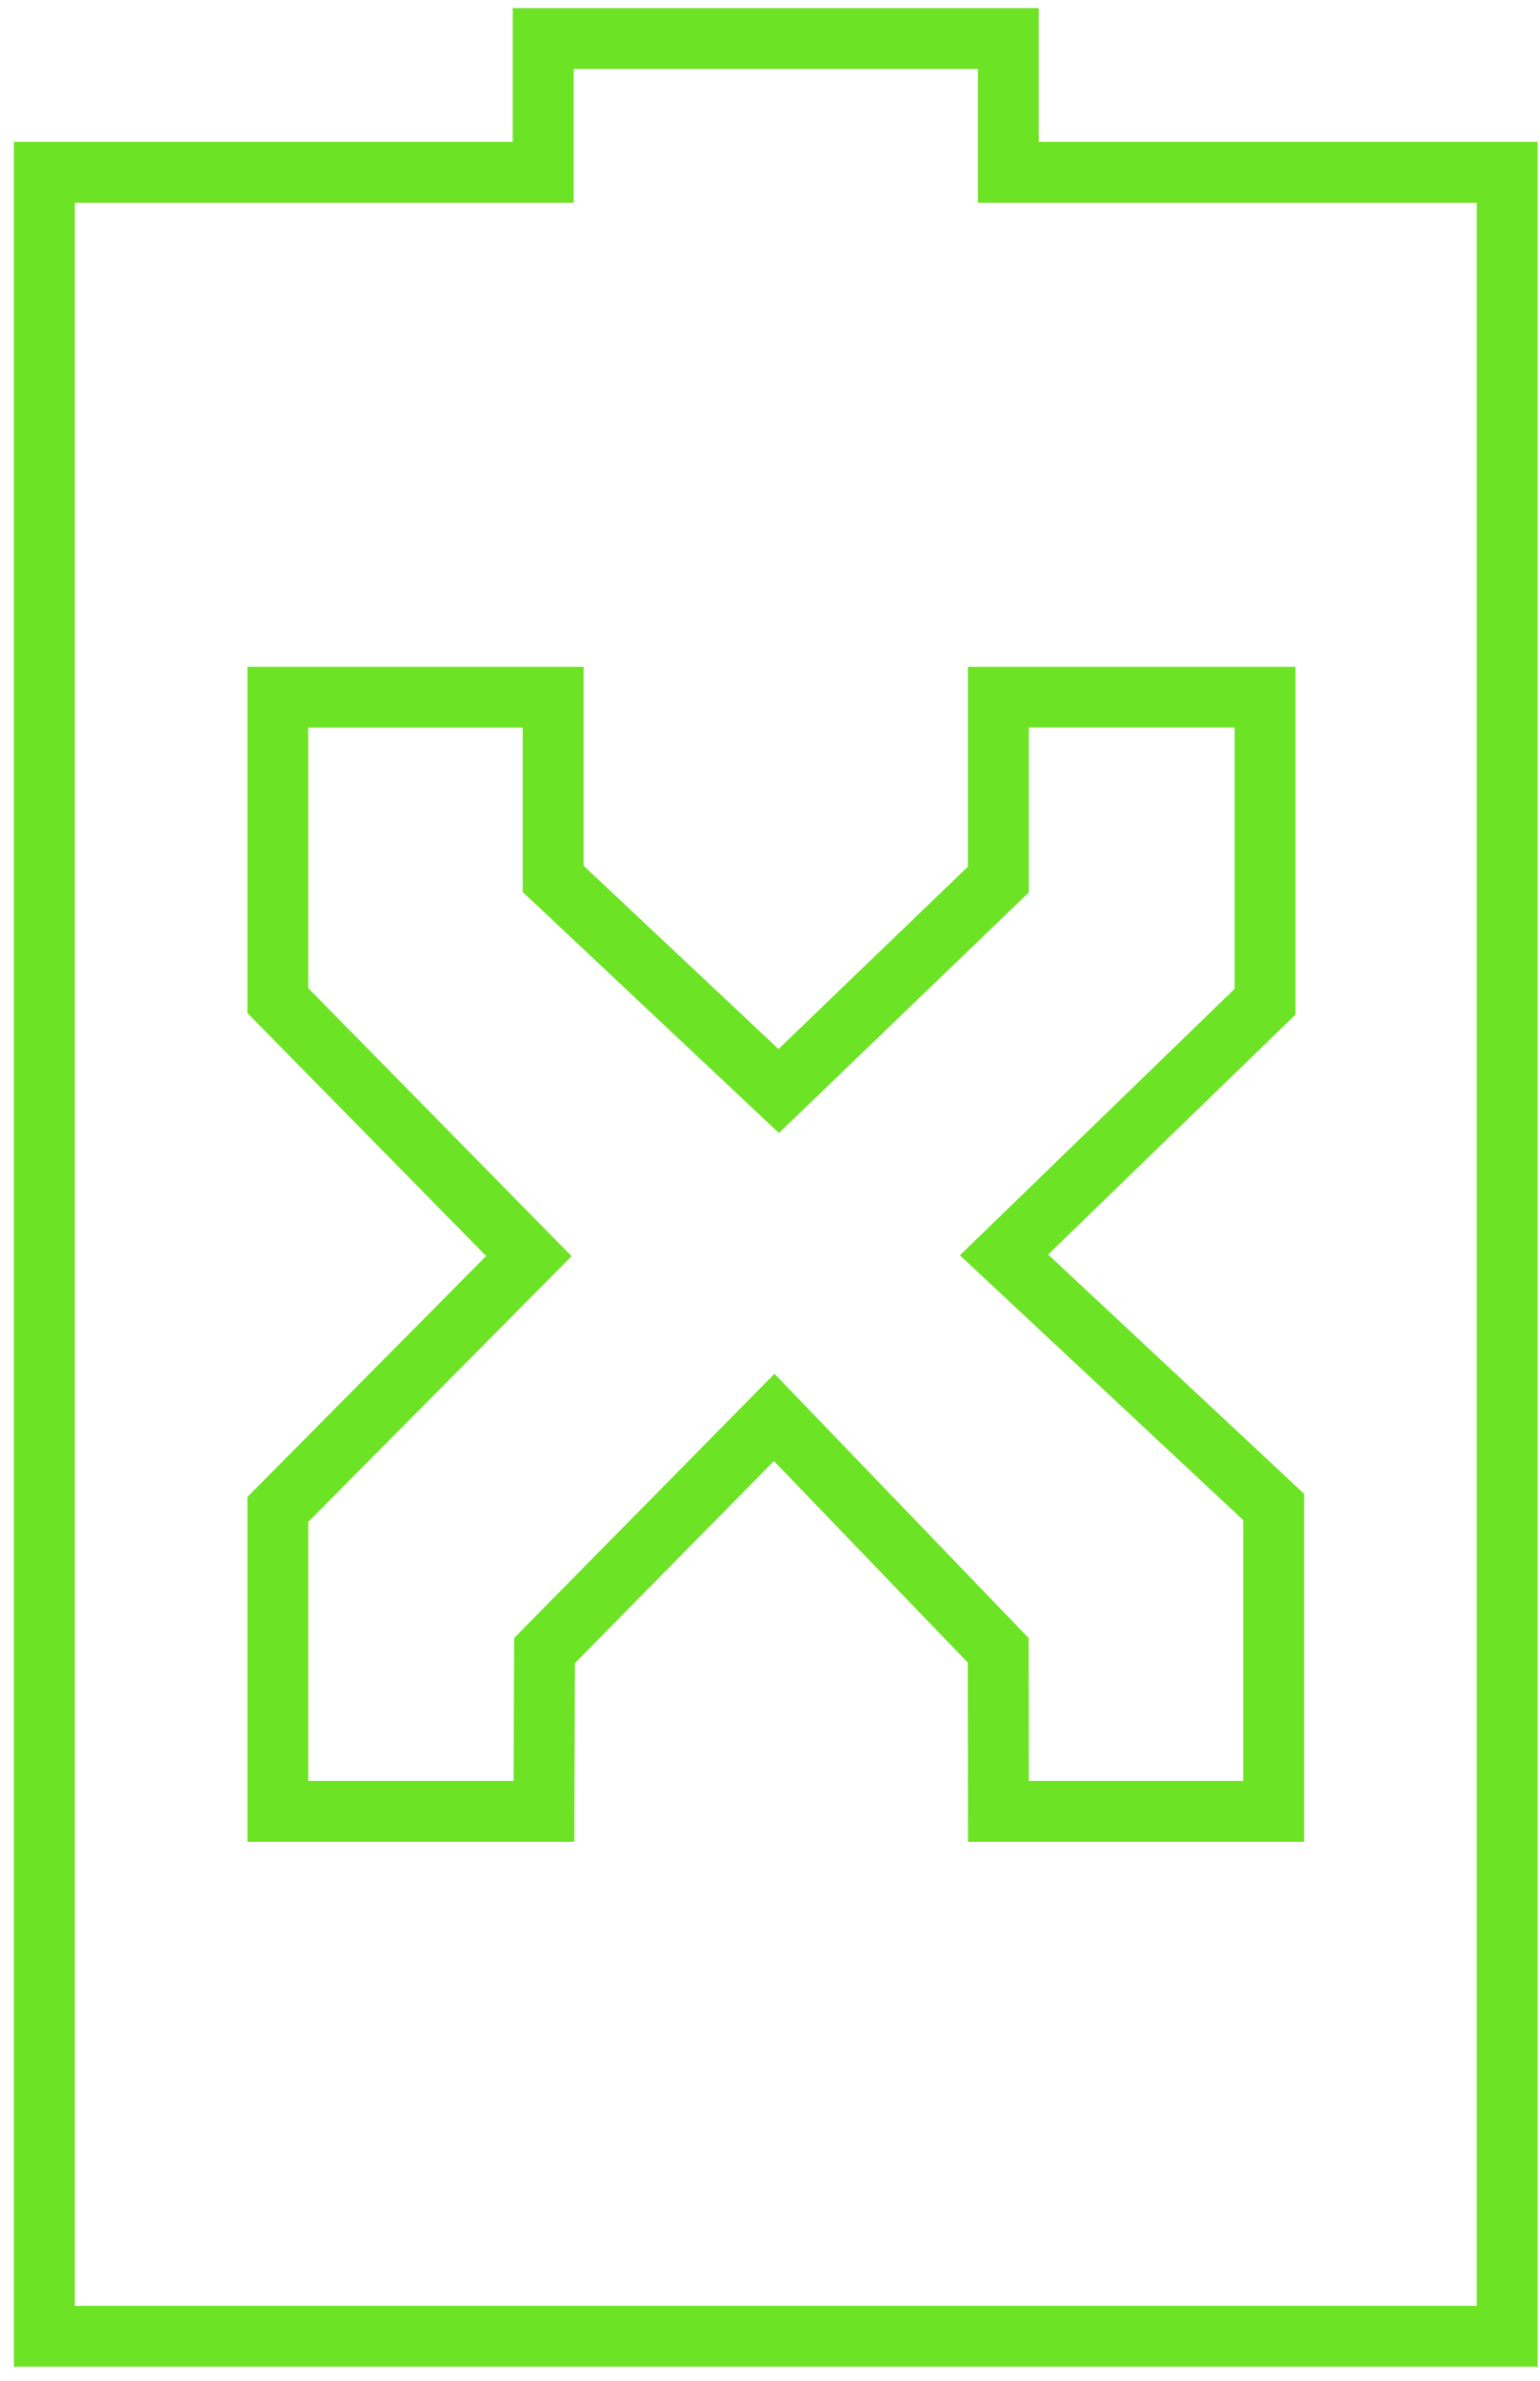 <svg width="55" height="85" viewBox="0 0 55 85" fill="none" xmlns="http://www.w3.org/2000/svg">
<path id="Vector" d="M27.819 40.451L34.346 34.169L36.743 31.862V25.975H44.095V35.303L34.346 44.755L34.282 44.818L34.346 44.878L44.401 54.273V63.584H36.743L36.737 58.483L34.346 55.998L27.659 49.047L18.361 58.483V58.825L18.343 63.585H11.009V54.336L20.414 44.849L11.009 35.28V25.977H18.668V31.847L27.819 40.452V40.451ZM37.1 0.289H18.312V5.064H0.496V84.497H54.915V5.064H37.098V0.289H37.1ZM34.57 30.939L32.839 32.605L27.803 37.453L20.842 30.909V23.805H8.836V36.169L9.459 36.803L17.362 44.843L9.466 52.809L8.836 53.444V65.758H20.509L20.518 63.593L20.533 59.377L27.64 52.163L32.779 57.505L34.564 59.359L34.568 63.588L34.571 65.758H46.575V53.334L45.886 52.689L37.433 44.79L45.608 36.864L46.268 36.224V23.805H34.568V30.939H34.57ZM34.925 2.461V7.236H52.742V82.324H2.671V7.236H20.487V2.461H34.927H34.925Z" fill="#6DE325"/>
</svg>
